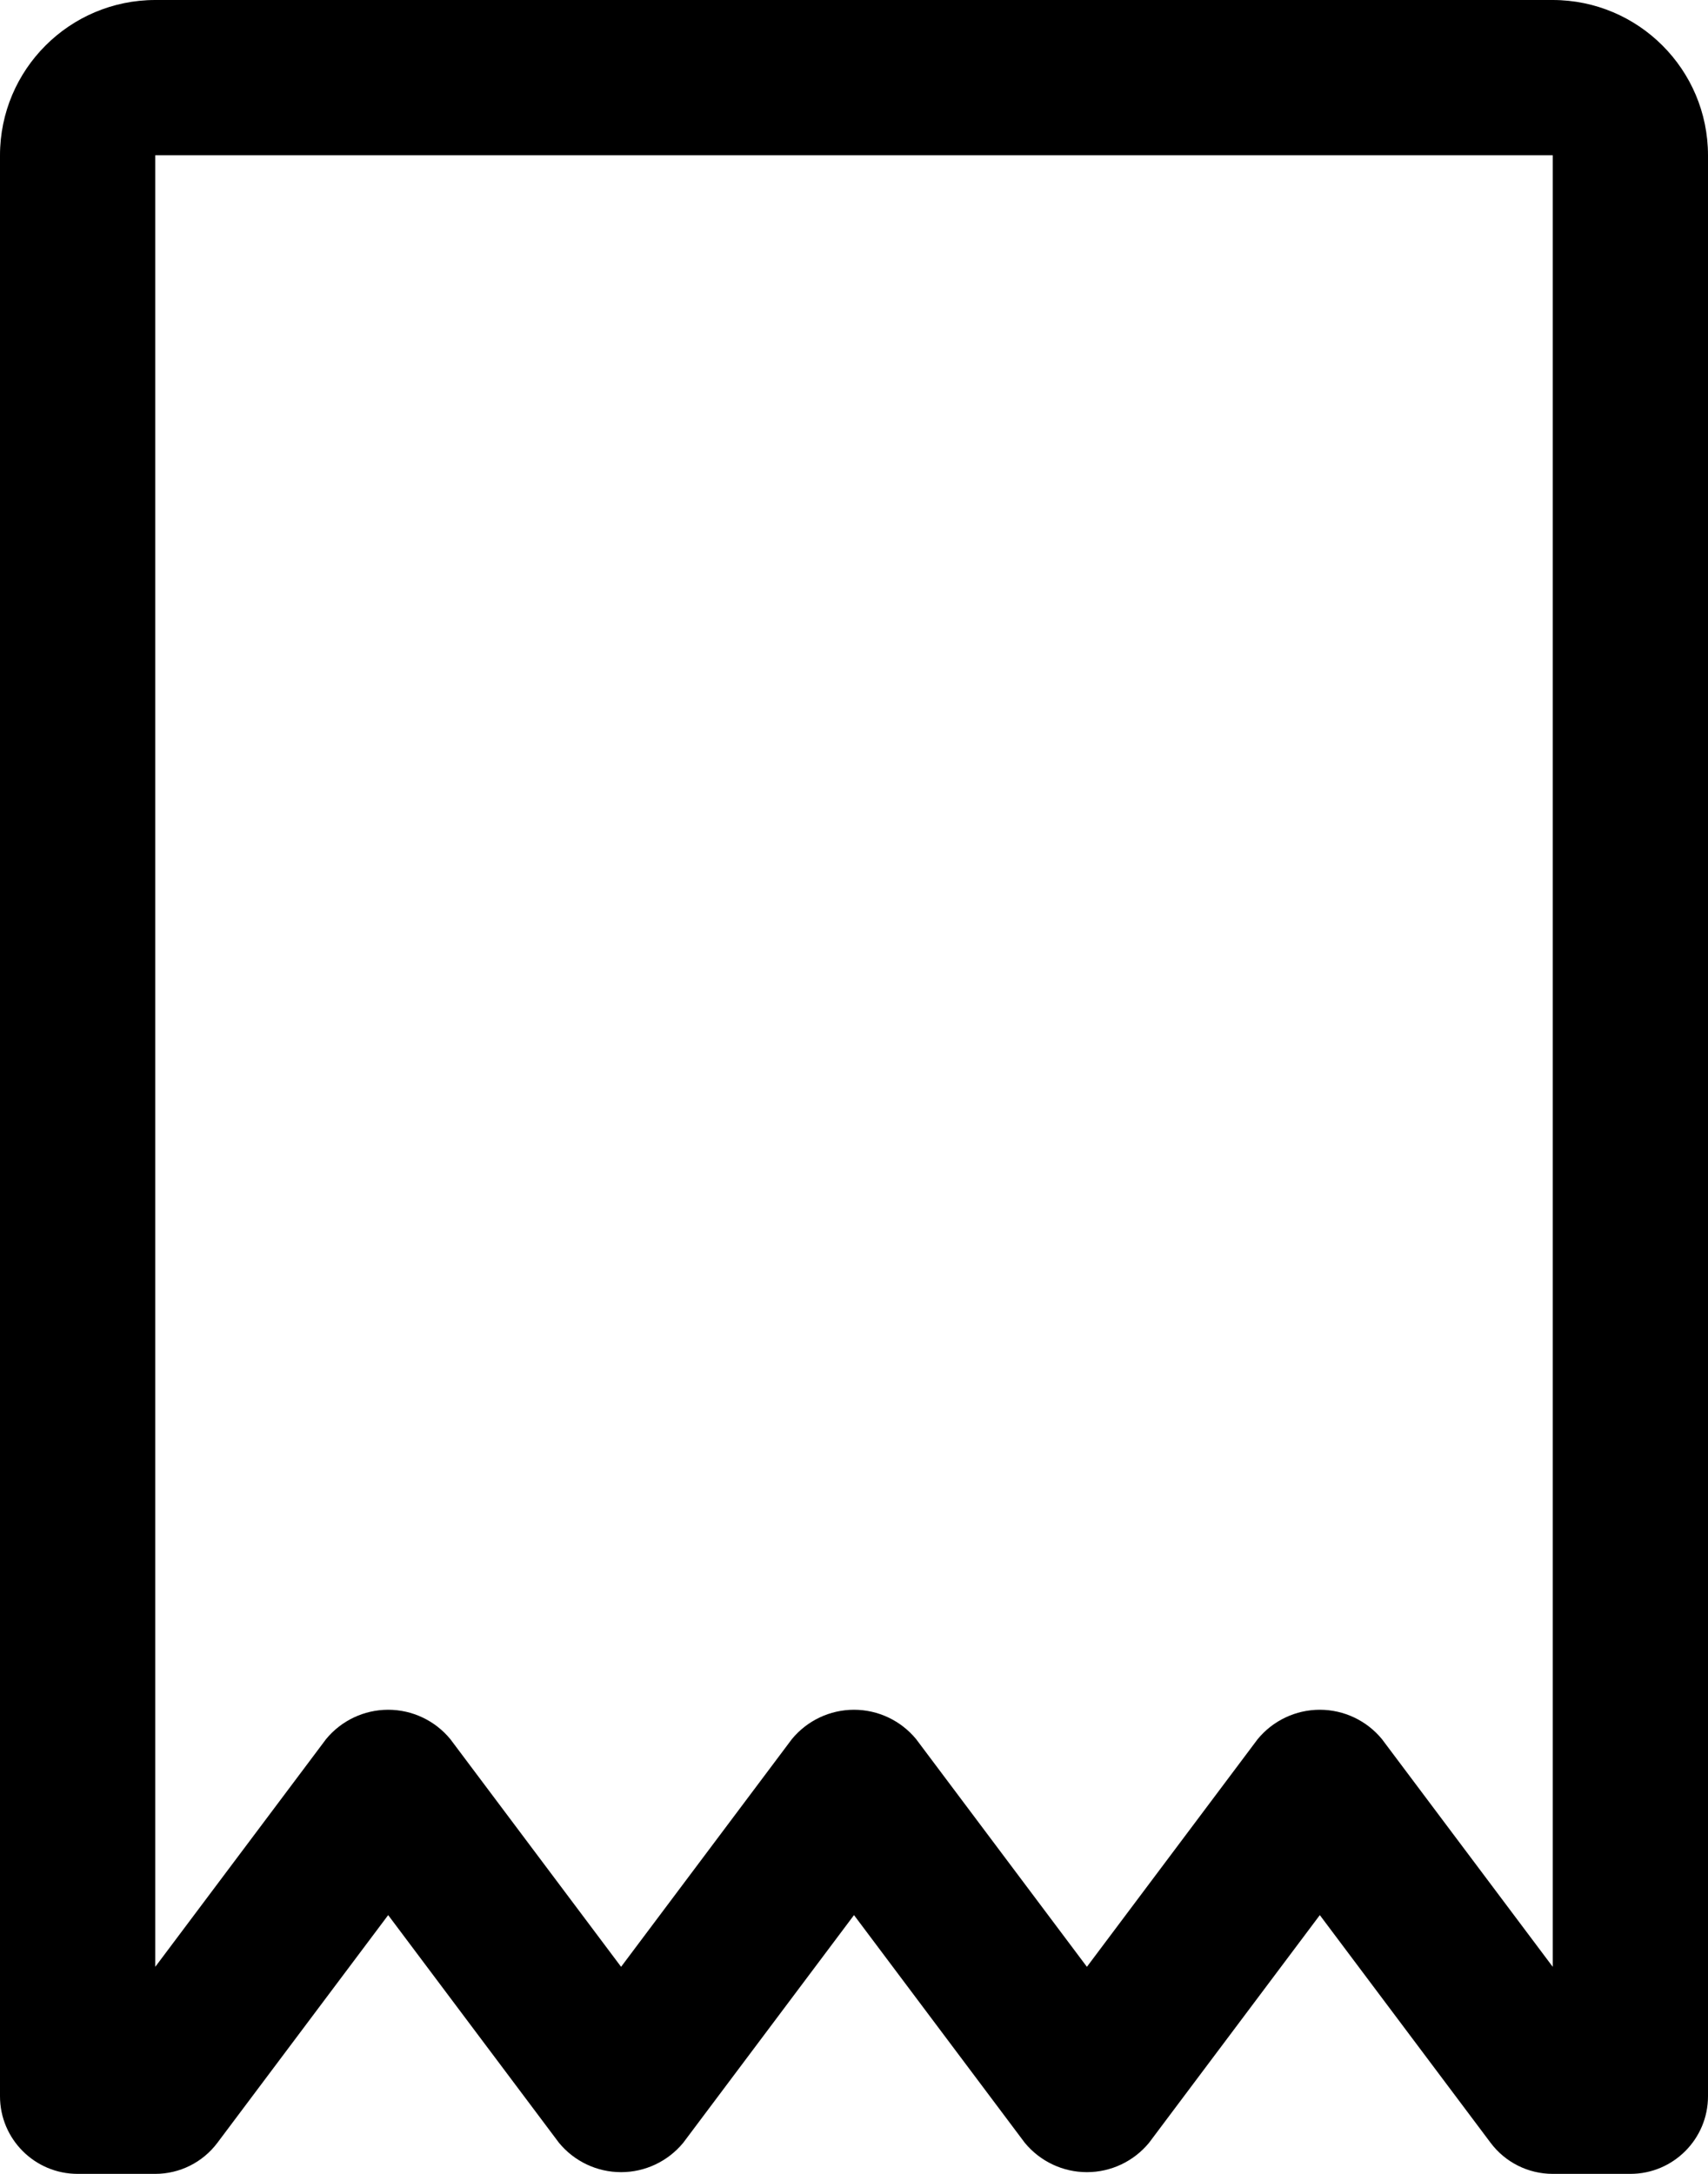 ﻿<?xml version="1.0" encoding="utf-8"?>
<svg version="1.1" xmlns:xlink="http://www.w3.org/1999/xlink" width="22px" height="28px" xmlns="http://www.w3.org/2000/svg">
  <defs>
    <pattern id="BGPattern" patternUnits="userSpaceOnUse" alignment="0 0" imageRepeat="None" />
    <mask fill="white" id="Clip4198">
      <path d="M 22 2  C 21.999 0.896  21.104 0.001  20 0  L 2 0  C 0.896 0.001  0.001 0.896  0 2  L 0 27  C 0 27.552  0.448 28  1 28  L 2 28  C 2.315 28  2.611 27.852  2.8 27.6  L 5 24.667  L 7.2 27.6  C 7.397 27.839  7.69 27.978  8 27.978  C 8.31 27.978  8.603 27.839  8.8 27.6  L 11 24.667  L 13.2 27.6  C 13.397 27.839  13.69 27.978  14 27.978  C 14.31 27.978  14.603 27.839  14.8 27.6  L 17 24.667  L 19.2 27.6  C 19.389 27.852  19.685 28  20 28  L 21 28  C 21.552 28  22 27.552  22 27  L 22 2  Z M 20 2  L 20 25.333  L 17.8 22.4  C 17.603 22.161  17.31 22.022  17 22.022  C 16.69 22.022  16.397 22.161  16.2 22.4  L 14 25.333  L 11.8 22.4  C 11.603 22.161  11.31 22.022  11 22.022  C 10.69 22.022  10.397 22.161  10.2 22.4  L 8 25.333  L 5.8 22.4  C 5.603 22.161  5.31 22.022  5 22.022  C 4.69 22.022  4.397 22.161  4.2 22.4  L 2 25.333  L 2 2  L 20 2  Z " fill-rule="evenodd" />
    </mask>
  </defs>
  <g transform="matrix(1 0 0 1 -5 -2 )">
    <path d="M 22 2  C 21.999 0.896  21.104 0.001  20 0  L 2 0  C 0.896 0.001  0.001 0.896  0 2  L 0 27  C 0 27.552  0.448 28  1 28  L 2 28  C 2.315 28  2.611 27.852  2.8 27.6  L 5 24.667  L 7.2 27.6  C 7.397 27.839  7.69 27.978  8 27.978  C 8.31 27.978  8.603 27.839  8.8 27.6  L 11 24.667  L 13.2 27.6  C 13.397 27.839  13.69 27.978  14 27.978  C 14.31 27.978  14.603 27.839  14.8 27.6  L 17 24.667  L 19.2 27.6  C 19.389 27.852  19.685 28  20 28  L 21 28  C 21.552 28  22 27.552  22 27  L 22 2  Z M 20 2  L 20 25.333  L 17.8 22.4  C 17.603 22.161  17.31 22.022  17 22.022  C 16.69 22.022  16.397 22.161  16.2 22.4  L 14 25.333  L 11.8 22.4  C 11.603 22.161  11.31 22.022  11 22.022  C 10.69 22.022  10.397 22.161  10.2 22.4  L 8 25.333  L 5.8 22.4  C 5.603 22.161  5.31 22.022  5 22.022  C 4.69 22.022  4.397 22.161  4.2 22.4  L 2 25.333  L 2 2  L 20 2  Z " fill-rule="nonzero" fill="rgba(0, 0, 0, 1)" stroke="none" transform="matrix(1 0 0 1 5 2 )" class="fill" />
    <path d="M 22 2  C 21.999 0.896  21.104 0.001  20 0  L 2 0  C 0.896 0.001  0.001 0.896  0 2  L 0 27  C 0 27.552  0.448 28  1 28  L 2 28  C 2.315 28  2.611 27.852  2.8 27.6  L 5 24.667  L 7.2 27.6  C 7.397 27.839  7.69 27.978  8 27.978  C 8.31 27.978  8.603 27.839  8.8 27.6  L 11 24.667  L 13.2 27.6  C 13.397 27.839  13.69 27.978  14 27.978  C 14.31 27.978  14.603 27.839  14.8 27.6  L 17 24.667  L 19.2 27.6  C 19.389 27.852  19.685 28  20 28  L 21 28  C 21.552 28  22 27.552  22 27  L 22 2  Z " stroke-width="0" stroke-dasharray="0" stroke="rgba(255, 255, 255, 0)" fill="none" transform="matrix(1 0 0 1 5 2 )" class="stroke" mask="url(#Clip4198)" />
    <path d="M 20 2  L 20 25.333  L 17.8 22.4  C 17.603 22.161  17.31 22.022  17 22.022  C 16.69 22.022  16.397 22.161  16.2 22.4  L 14 25.333  L 11.8 22.4  C 11.603 22.161  11.31 22.022  11 22.022  C 10.69 22.022  10.397 22.161  10.2 22.4  L 8 25.333  L 5.8 22.4  C 5.603 22.161  5.31 22.022  5 22.022  C 4.69 22.022  4.397 22.161  4.2 22.4  L 2 25.333  L 2 2  L 20 2  Z " stroke-width="0" stroke-dasharray="0" stroke="rgba(255, 255, 255, 0)" fill="none" transform="matrix(1 0 0 1 5 2 )" class="stroke" mask="url(#Clip4198)" />
  </g>
</svg>